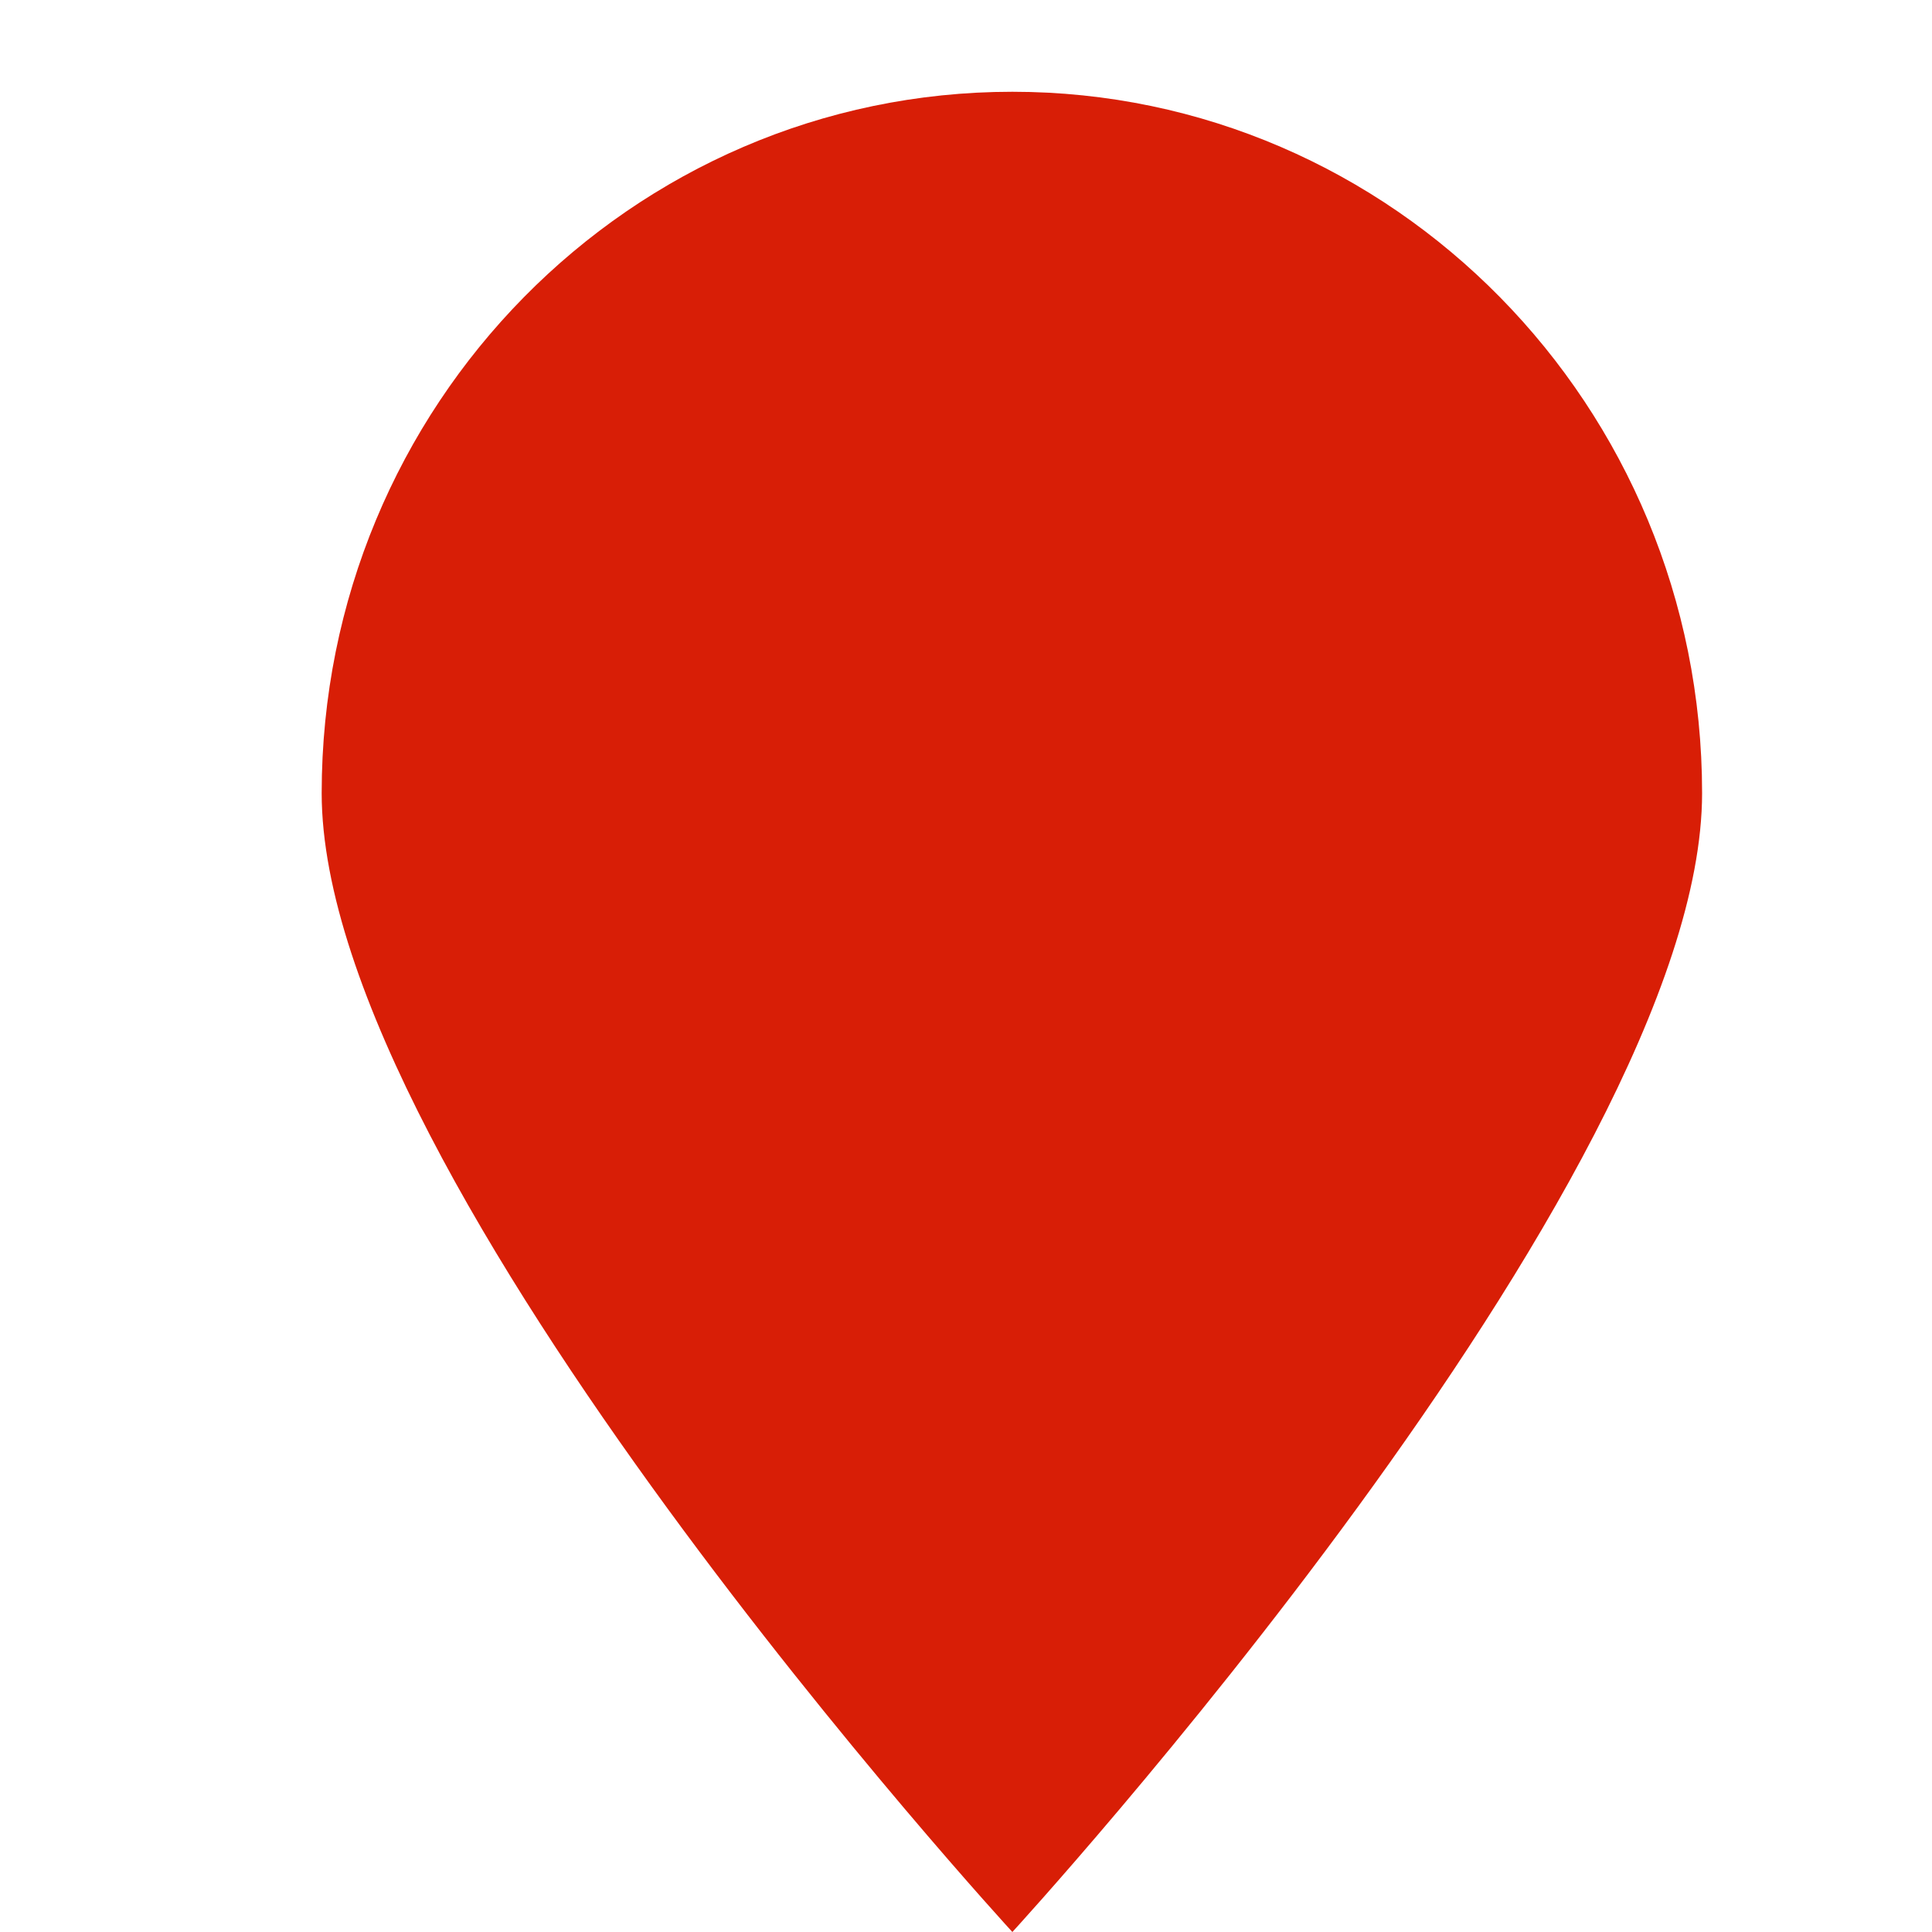 <?xml version="1.0" standalone="no"?><!DOCTYPE svg PUBLIC "-//W3C//DTD SVG 1.1//EN" "http://www.w3.org/Graphics/SVG/1.1/DTD/svg11.dtd"><svg t="1500085210655" class="icon" style="" viewBox="0 0 1024 1024" version="1.1" xmlns="http://www.w3.org/2000/svg" p-id="4411" xmlns:xlink="http://www.w3.org/1999/xlink" width="200" height="200"><defs><style type="text/css"></style></defs><path d="M536.576 48.64C334.336 48.64 170.496 215.04 170.496 420.352S536.576 1024 536.576 1024s365.568-398.336 365.568-603.648-163.84-371.712-365.568-371.712z" fill="#d81e06" p-id="4412"></path></svg>